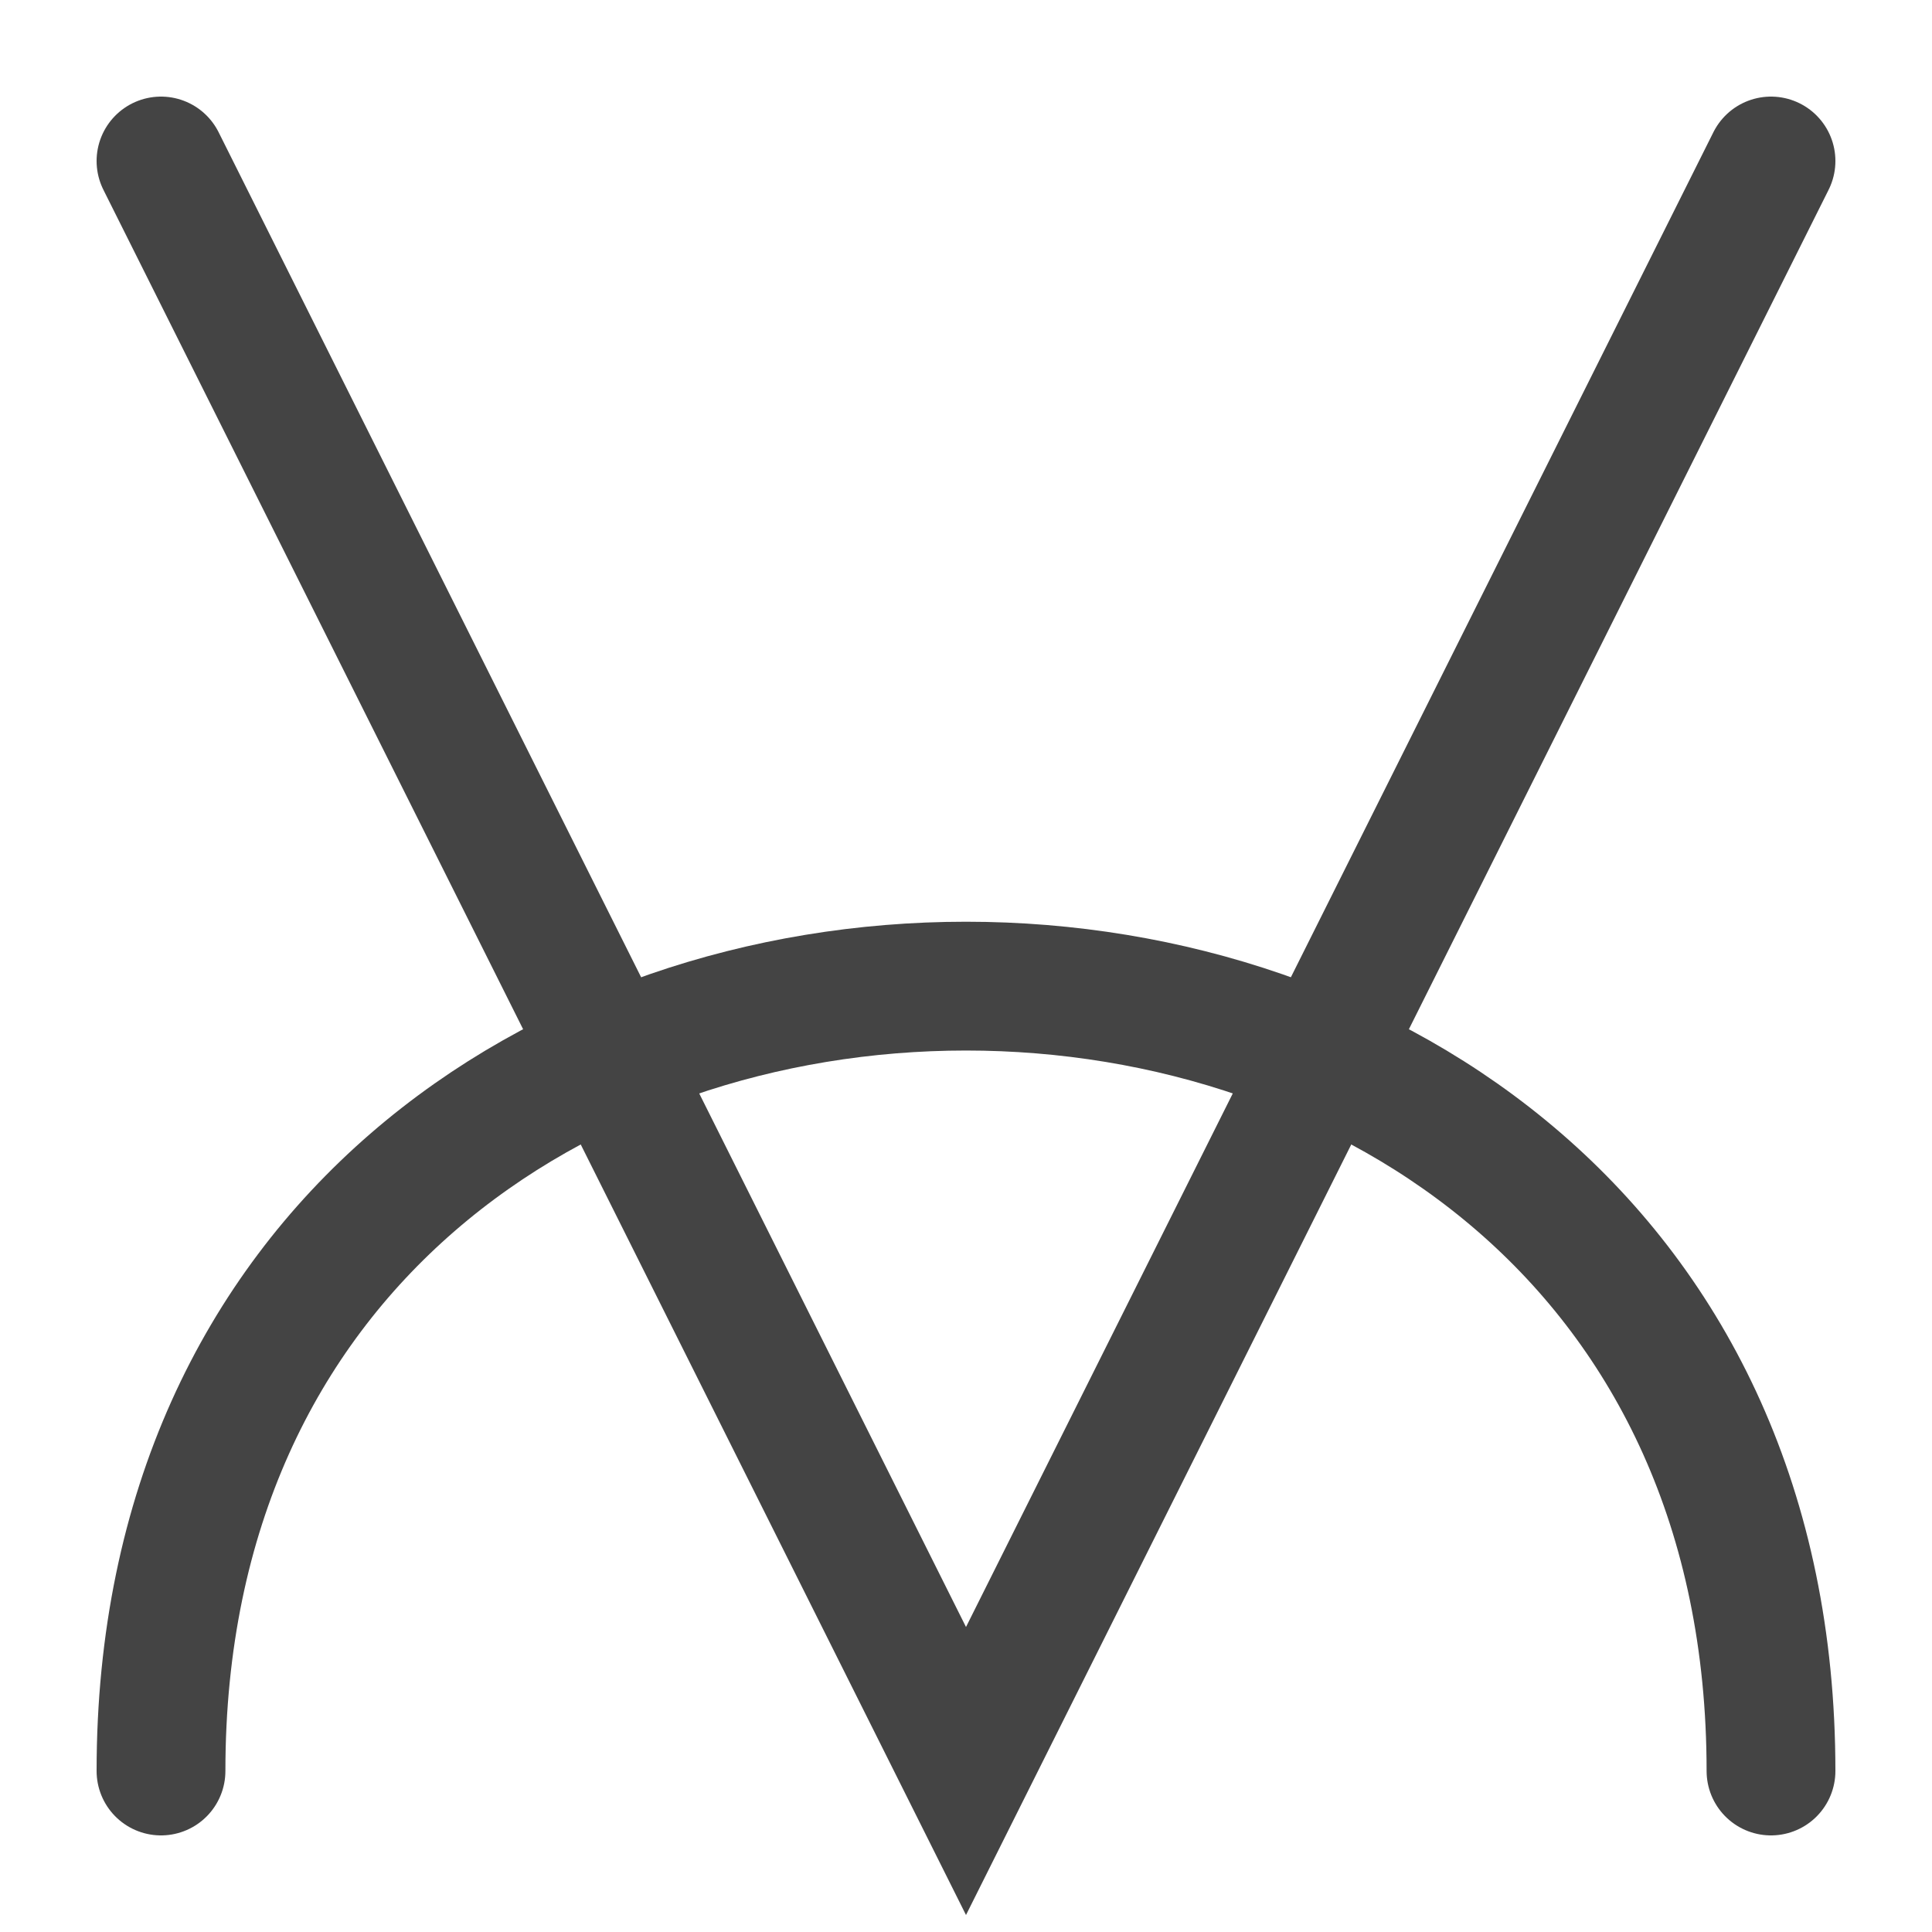<?xml version="1.0" encoding="UTF-8"?>
<svg width="120" height="120" xmlns="http://www.w3.org/2000/svg">
 <g>
  <title>dala</title>
  <g>
   <polyline stroke="#444444" stroke-width="8" stroke-linecap="round" fill="none" points="10,10 60,110, 110,10"/>
   <path stroke="#444444" stroke-width="8" stroke-linecap="round" fill="none" d="m10,110c0,-65 100,-65 100,0"/>
  </g>
 </g>
</svg>